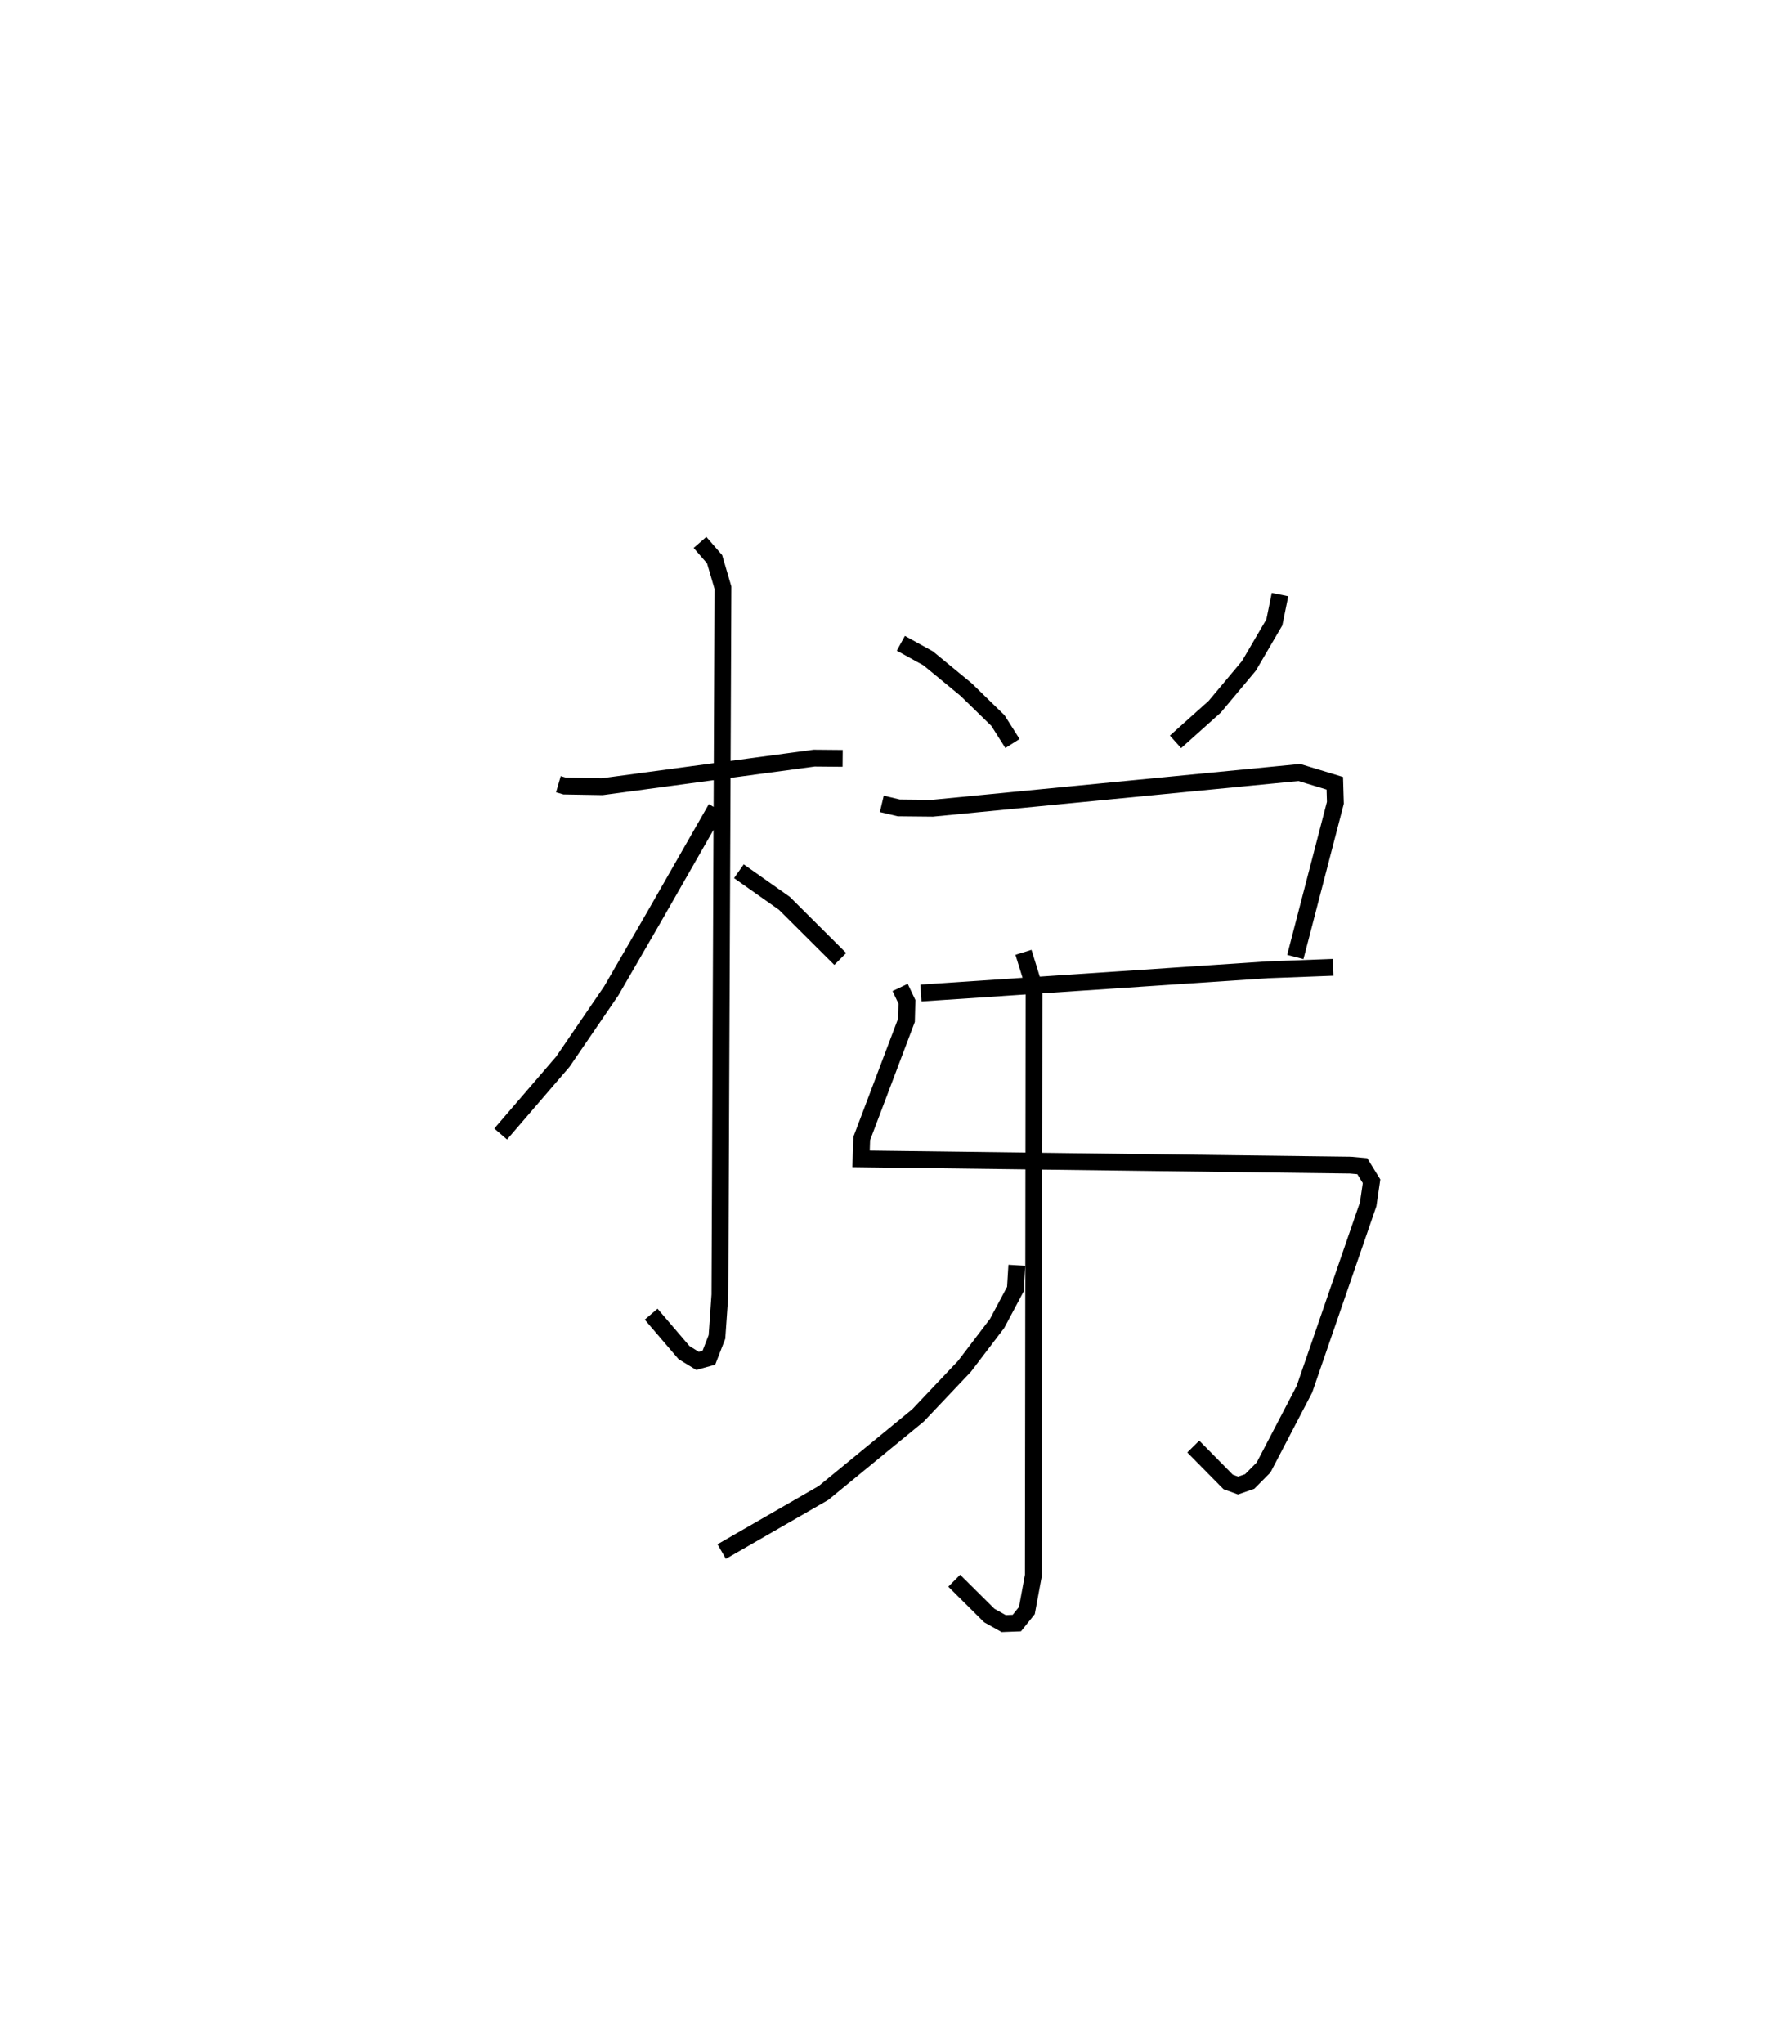<?xml version="1.0" encoding="utf-8" ?>
<svg baseProfile="full" height="121.477" version="1.1" width="106.542" xmlns="http://www.w3.org/2000/svg" xmlns:ev="http://www.w3.org/2001/xml-events" xmlns:xlink="http://www.w3.org/1999/xlink"><defs /><rect fill="white" height="121.477" width="106.542" x="0" y="0" /><path d="M25,25 m0.0,0.0 m8.198,21.599 l0.377,0.109 2.225,0.038 l12.605,-1.697 1.694,0.015 m-8.482,-12.834 l0.868,0.999 0.497,1.693 l-0.181,42.017 -0.175,2.502 l-0.48,1.238 -0.678,0.186 l-0.798,-0.488 -1.957,-2.288 m3.864,-30.058 l-3.707,6.481 -2.527,4.365 l-2.878,4.208 -3.699,4.299 m14.164,-15.614 l2.705,1.907 3.321,3.306 m3.603,-18.759 l1.625,0.895 2.255,1.855 l1.894,1.844 0.863,1.363 m15.906,-8.85 l-0.336,1.649 -1.511,2.582 l-2.033,2.431 -2.333,2.089 m-17.462,3.684 l1.01,0.239 2.009,0.02 l21.805,-2.123 2.109,0.641 l0.034,1.161 -2.382,9.162 m-22.259,2.142 l20.578,-1.379 3.931,-0.149 m-25.746,1.197 l0.405,0.853 -0.028,1.096 l-2.659,7.027 -0.041,1.209 l29.098,0.372 0.702,0.063 l0.551,0.895 -0.2,1.365 l-3.79,10.991 -2.428,4.65 l-0.828,0.835 -0.69,0.24 l-0.587,-0.214 -2.076,-2.103 m-10.096,-29.368 l0.629,2.031 -0.04,35 l-0.385,2.084 -0.598,0.744 l-0.781,0.03 -0.856,-0.479 l-2.085,-2.071 m3.722,-18.742 l-0.087,1.418 -1.083,2.034 l-1.937,2.546 -2.769,2.923 l-5.62,4.61 -6.051,3.48 " fill="none" stroke="black" stroke-width="1" /></svg>